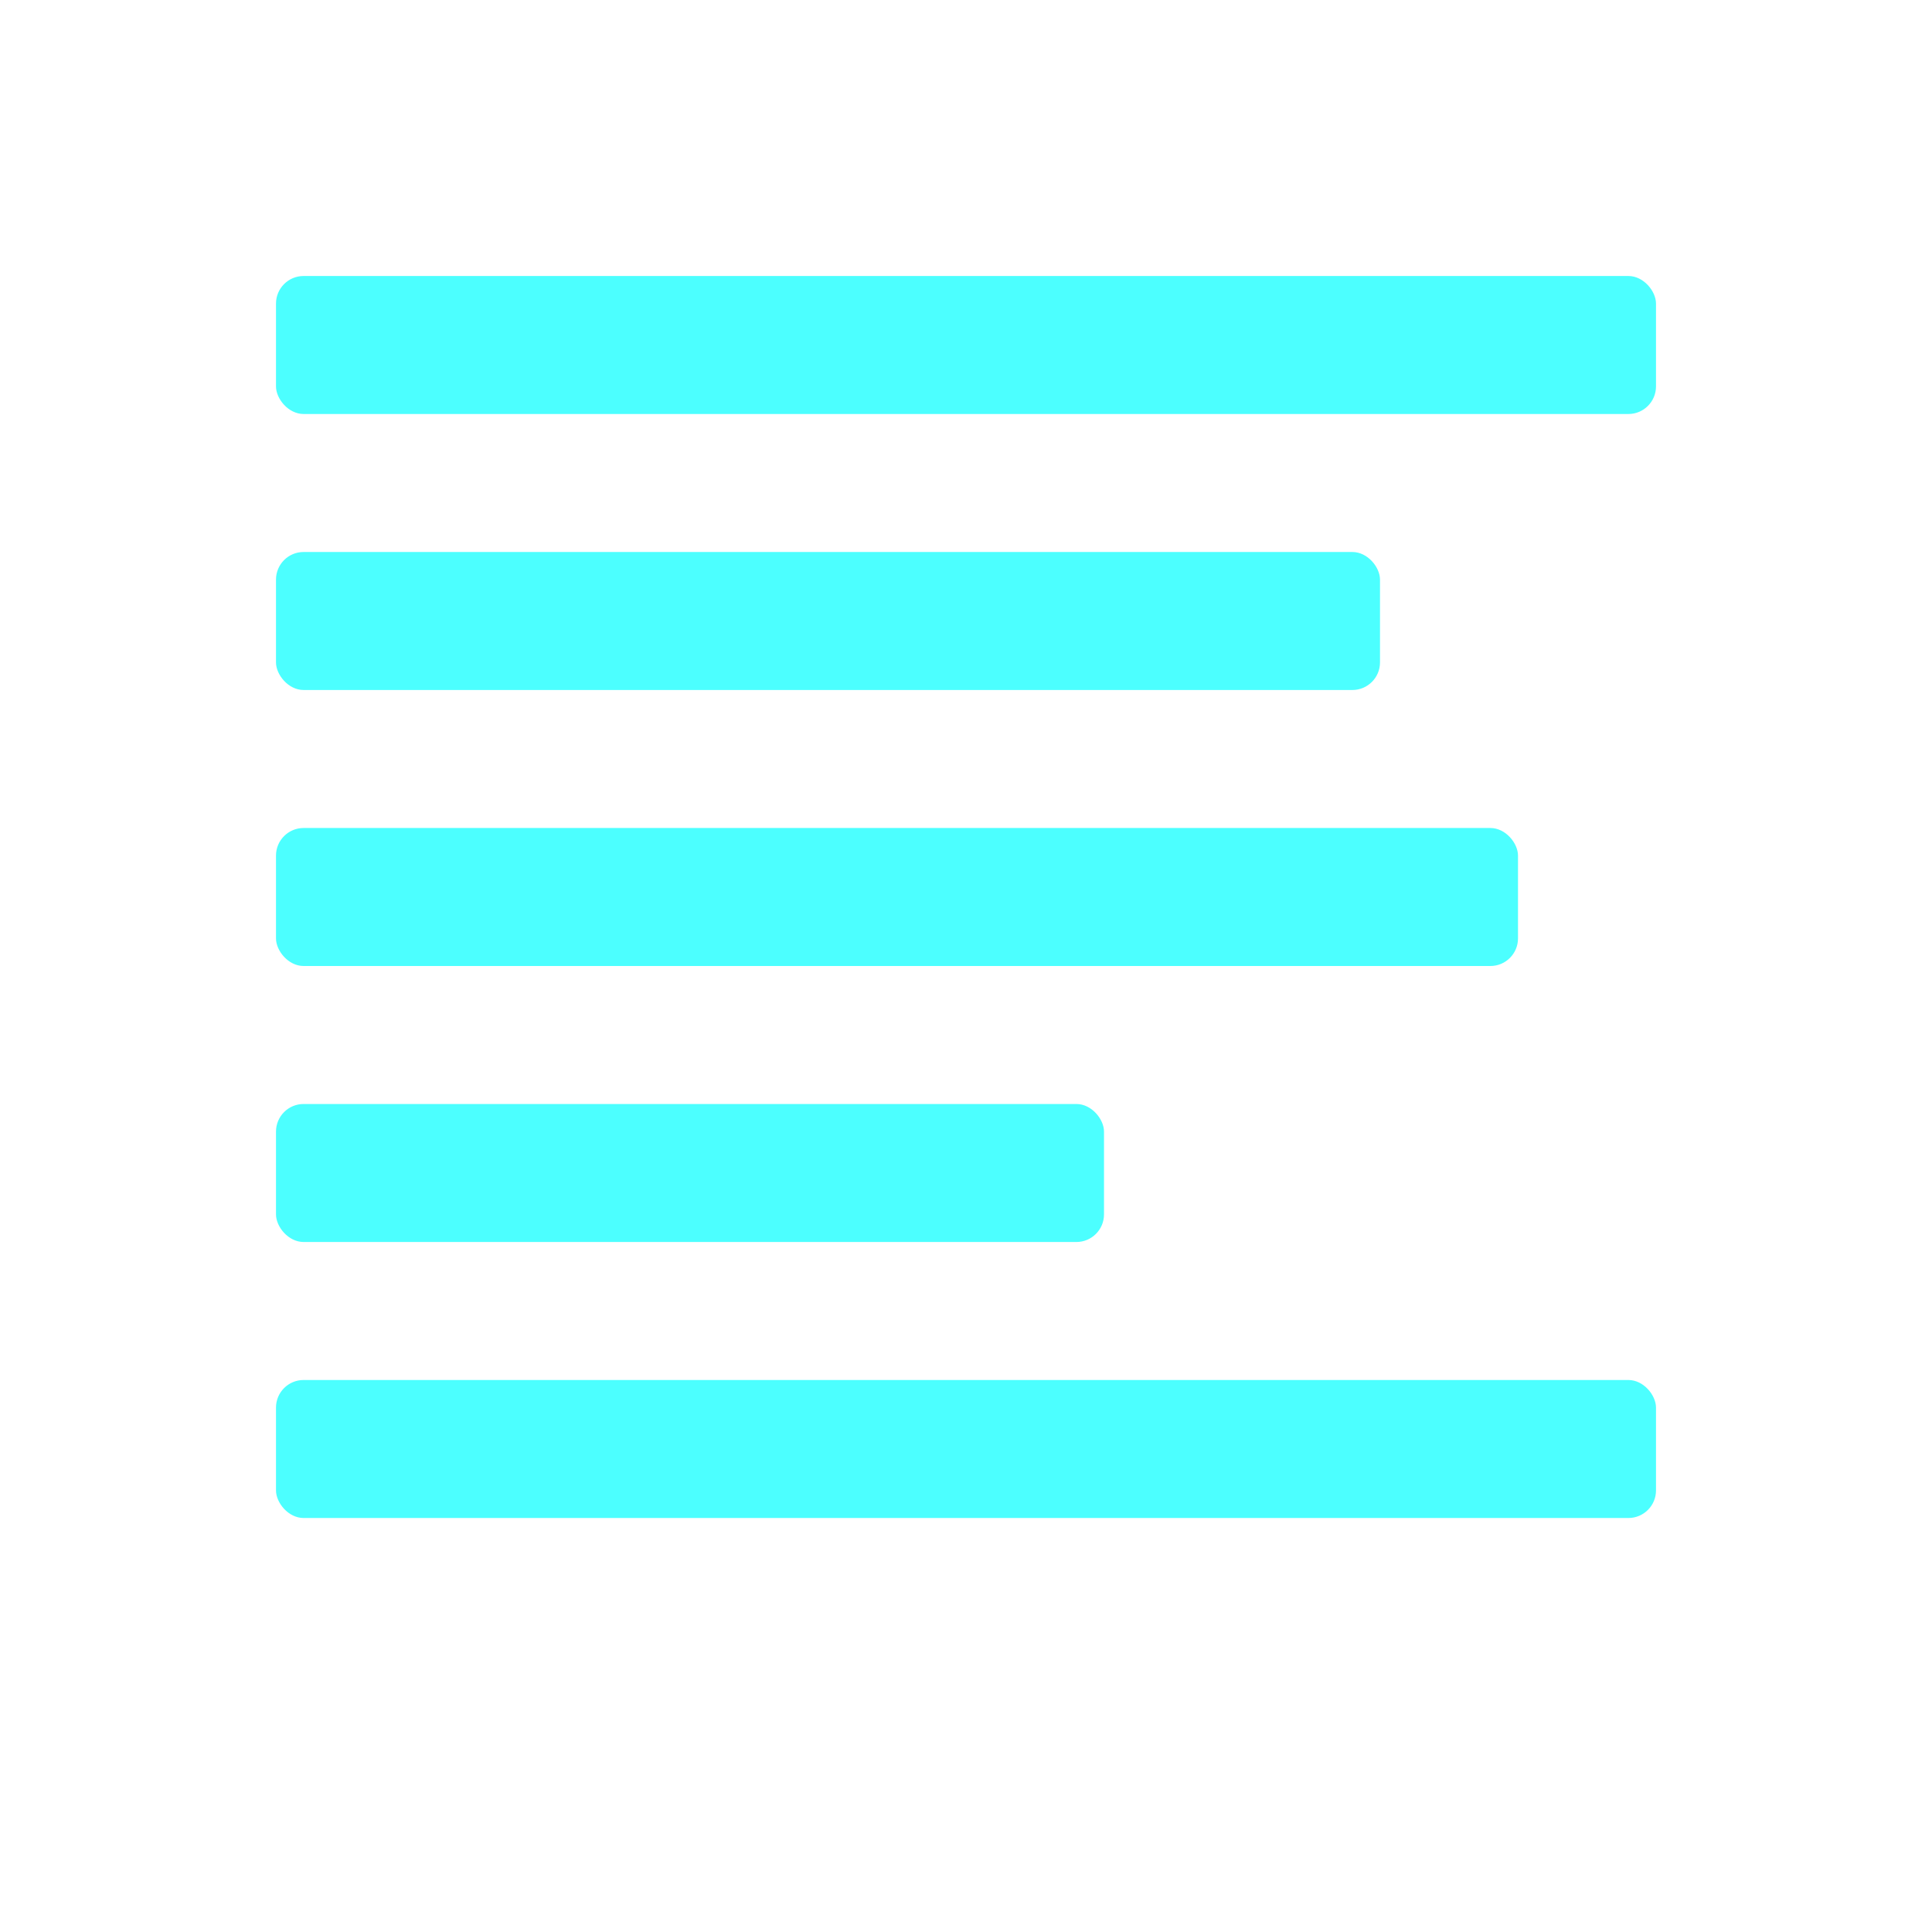 <svg width="70" height="70" viewBox="0 0 70 70" fill="none" xmlns="http://www.w3.org/2000/svg">
<rect x="10" y="10" width="50" height="5" rx="1" fill="#00ffff" opacity="0.7"/>
<rect x="10" y="20" width="40" height="5" rx="1" fill="#00ffff" opacity="0.7"/>
<rect x="10" y="30" width="45" height="5" rx="1" fill="#00ffff" opacity="0.7"/>
<rect x="10" y="40" width="30" height="5" rx="1" fill="#00ffff" opacity="0.7"/>
<rect x="10" y="50" width="50" height="5" rx="1" fill="#00ffff" opacity="0.7"/>
</svg>